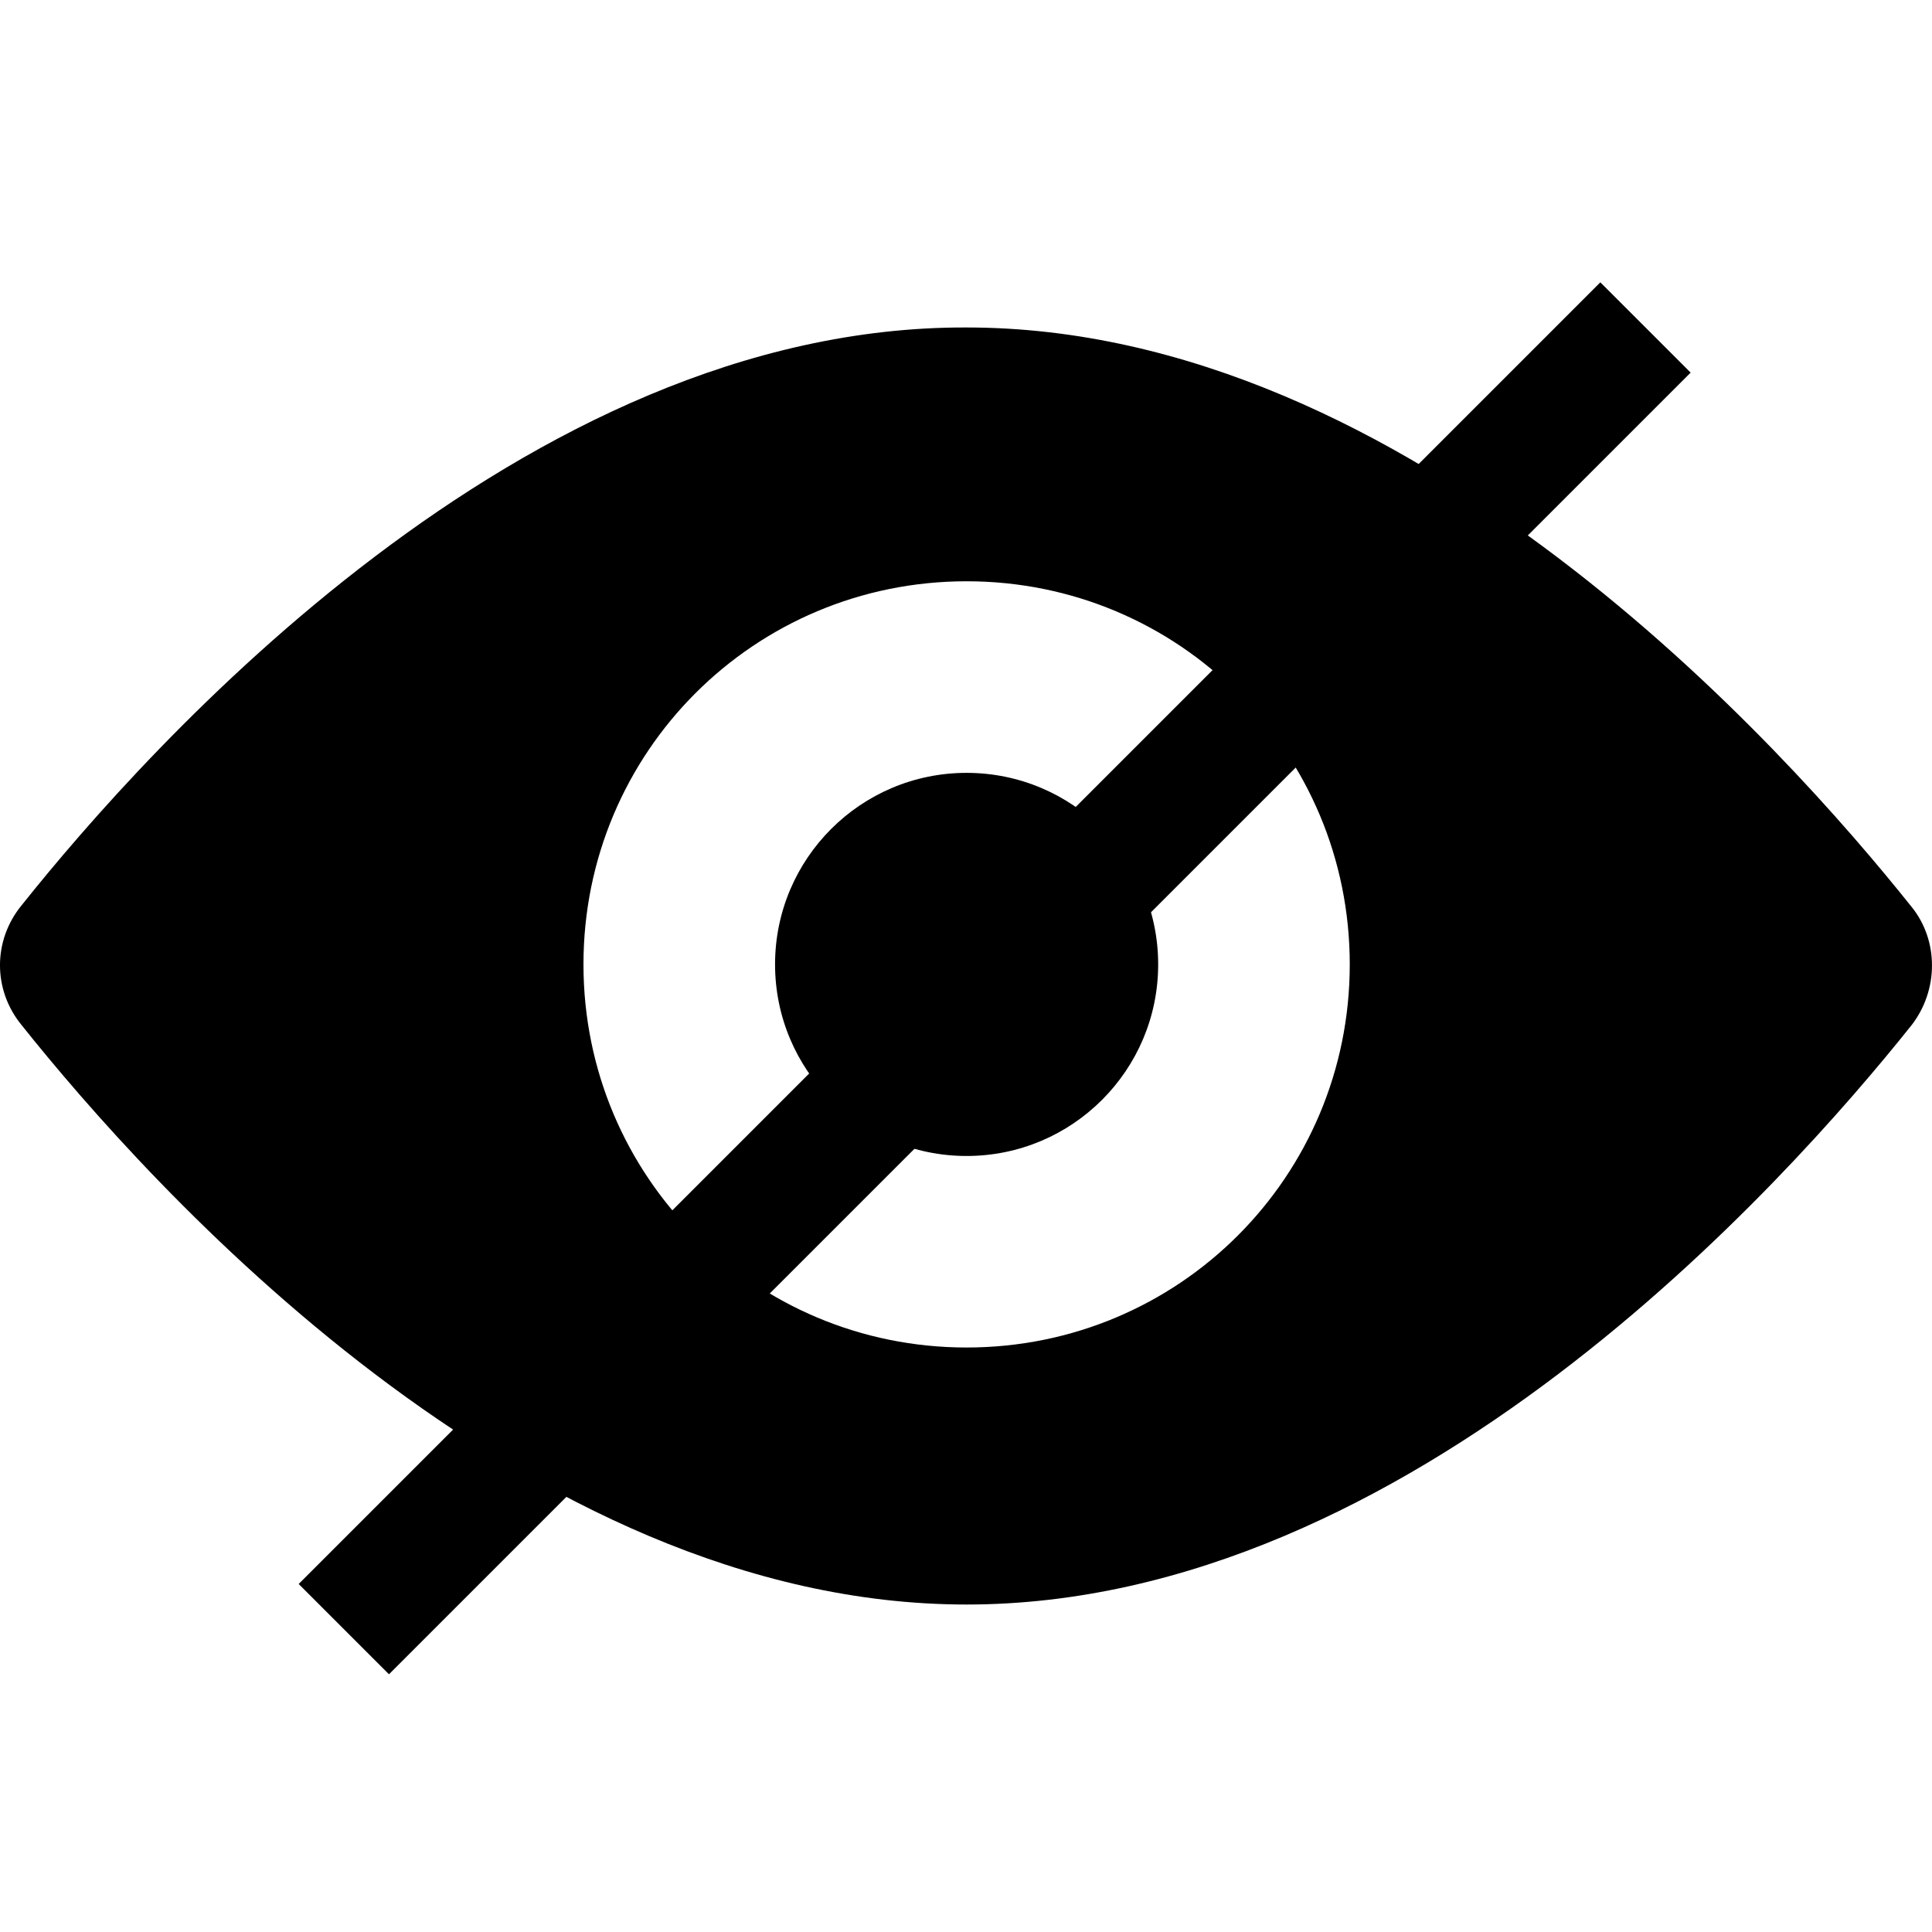 <svg width="30" height="30" viewBox="0 0 30 30" fill="none" xmlns="http://www.w3.org/2000/svg">
<path d="M0.335 15.917C2.293 18.371 8.118 24.915 15.009 24.915C21.9 24.915 27.726 18.371 29.684 15.917C30.105 15.372 30.105 14.603 29.684 14.083C27.726 11.629 21.9 5.085 15.009 5.085C8.118 5.06 2.293 11.604 0.335 14.058C-0.112 14.604 -0.112 15.372 0.335 15.917V15.917ZM15.009 9.026C18.306 9.026 20.959 11.678 20.959 14.975C20.959 18.272 18.306 20.924 15.009 20.924C11.713 20.924 9.06 18.272 9.06 14.975C9.06 11.678 11.713 9.026 15.009 9.026V9.026Z" fill="black"/>
<path d="M15.009 17.95C16.652 17.95 17.984 16.618 17.984 14.975C17.984 13.332 16.652 12.001 15.009 12.001C13.367 12.001 12.035 13.332 12.035 14.975C12.035 16.618 13.367 17.95 15.009 17.95Z" fill="black"/>
<path d="M25.551 5.085L5.339 25.297" stroke="black" stroke-width="1.983"/>
</svg>
